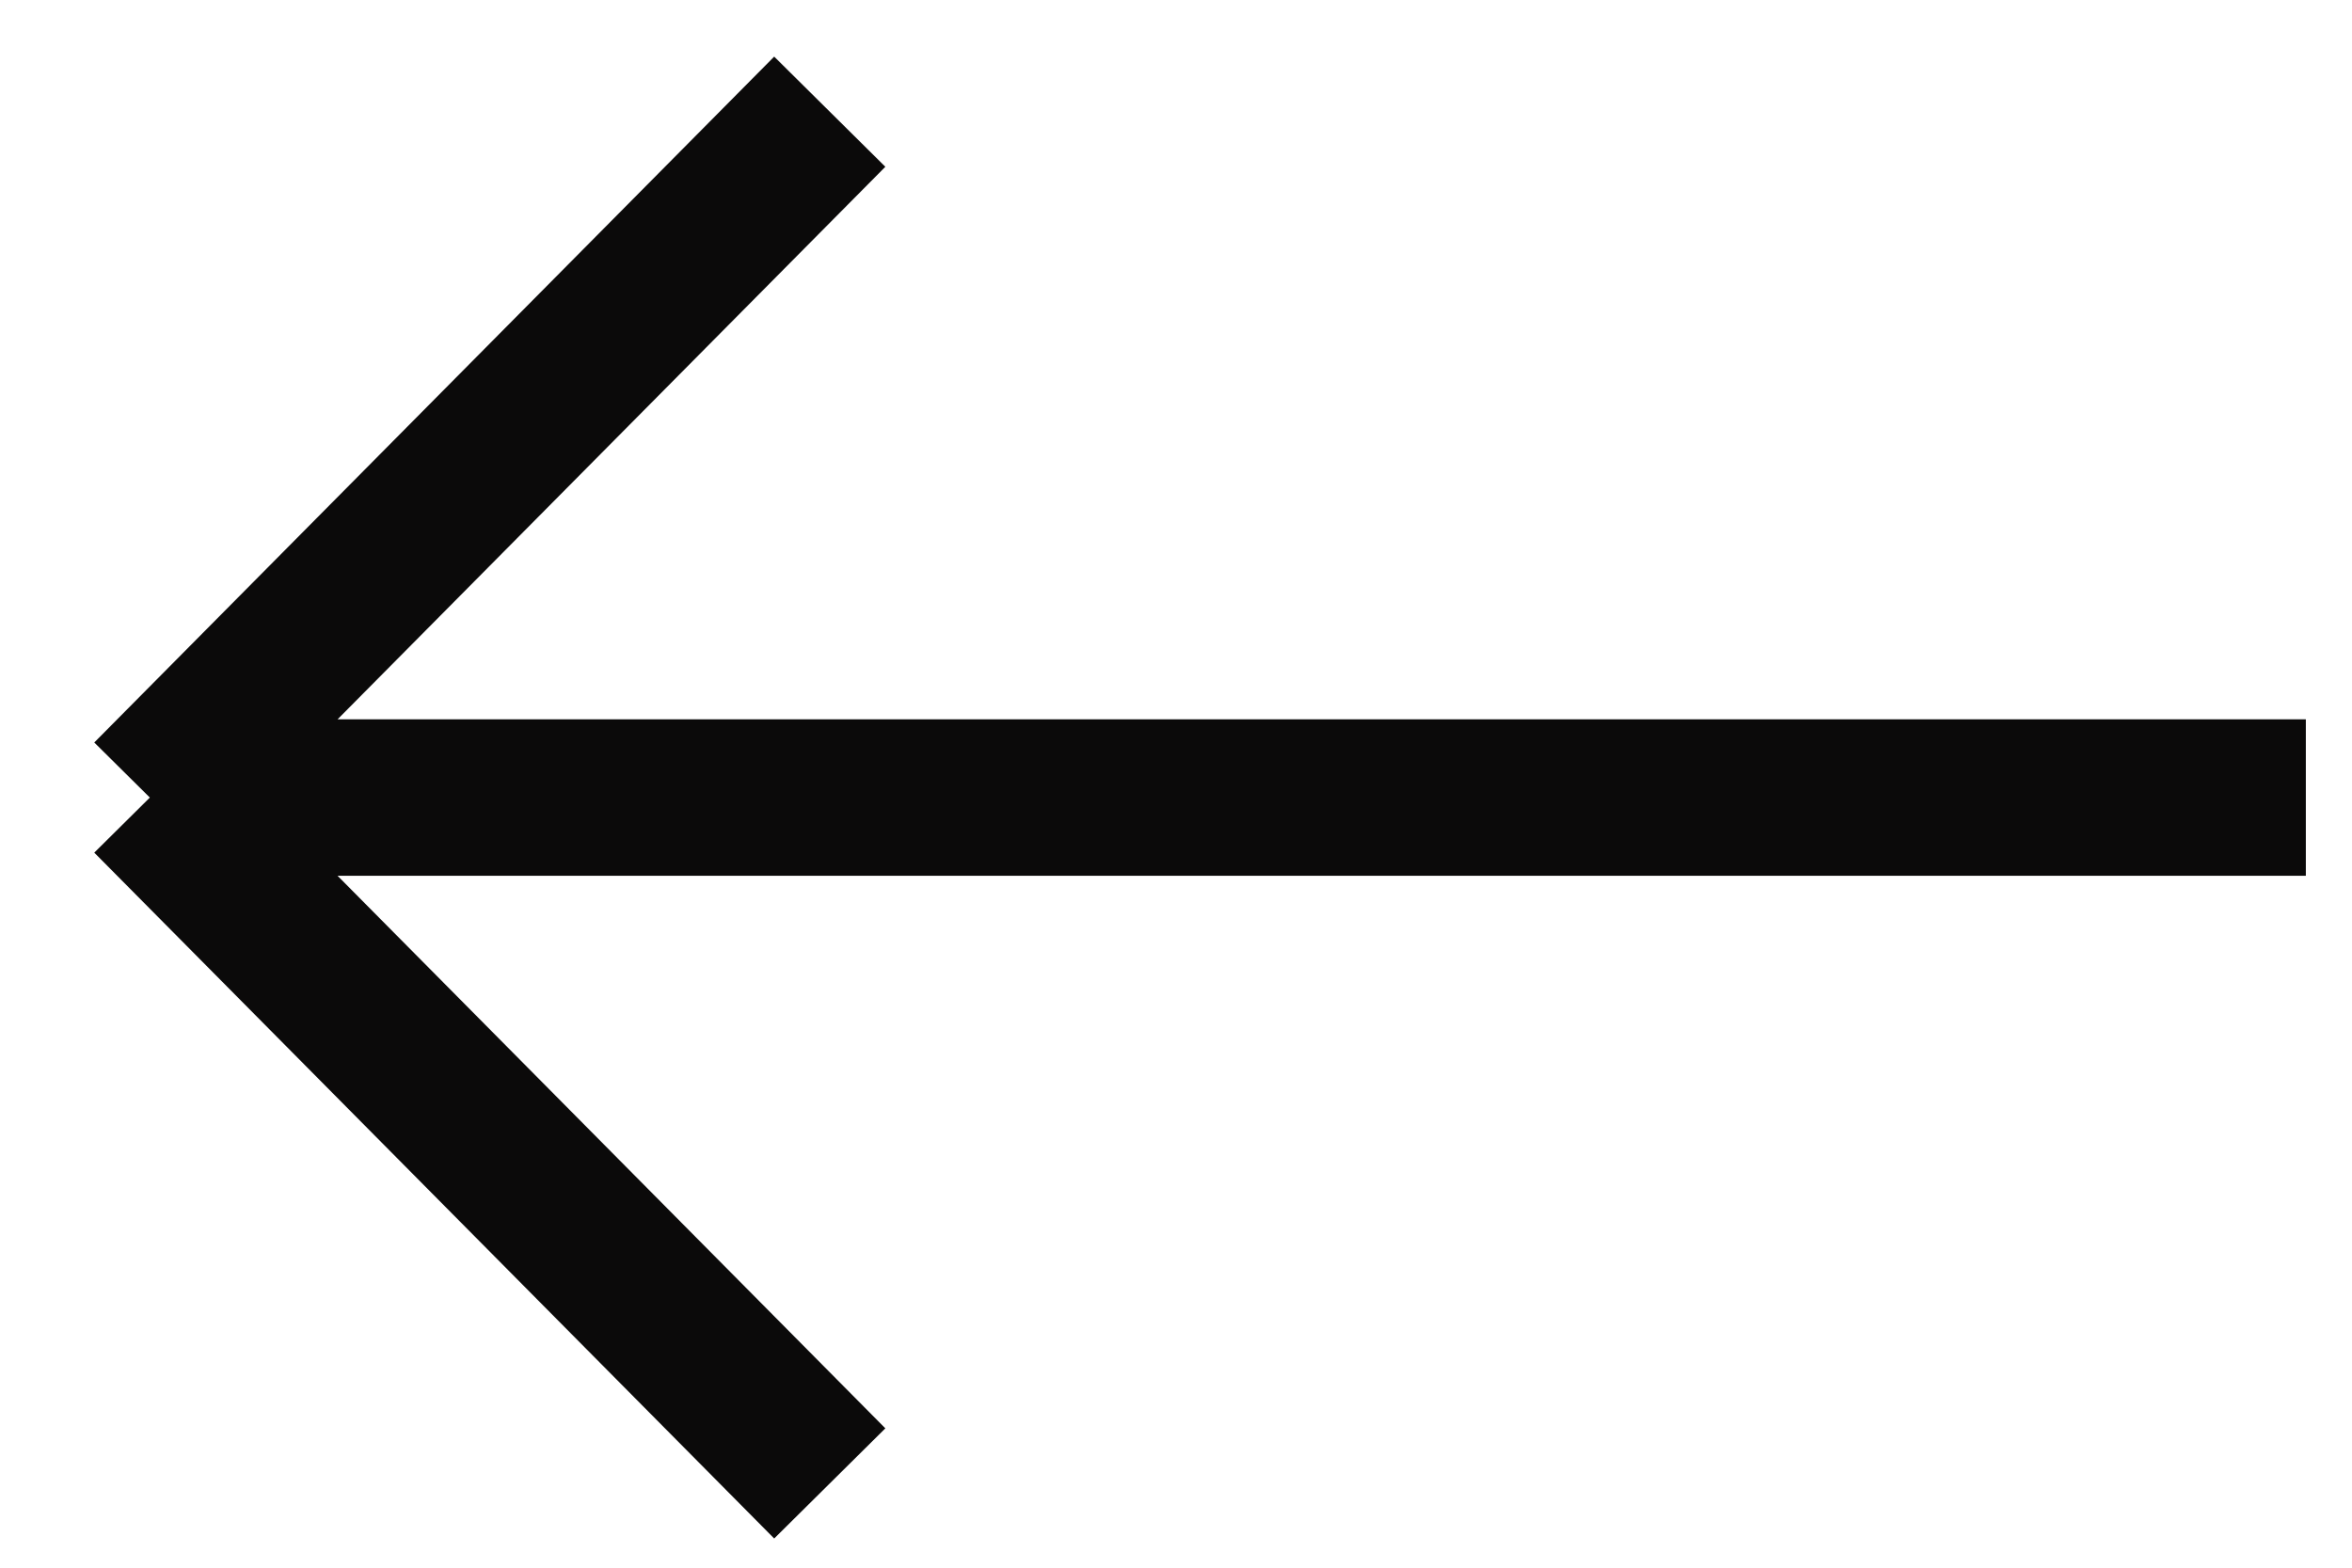 <svg width="24" height="16" viewBox="0 0 24 16" fill="none" xmlns="http://www.w3.org/2000/svg">
<path d="M1.529 8.14L8.467 15.14M1.529 8.14L8.467 1.14M1.529 8.14L23.529 8.14" stroke="#0B0A0A" stroke-width="1.597"/>
</svg>
